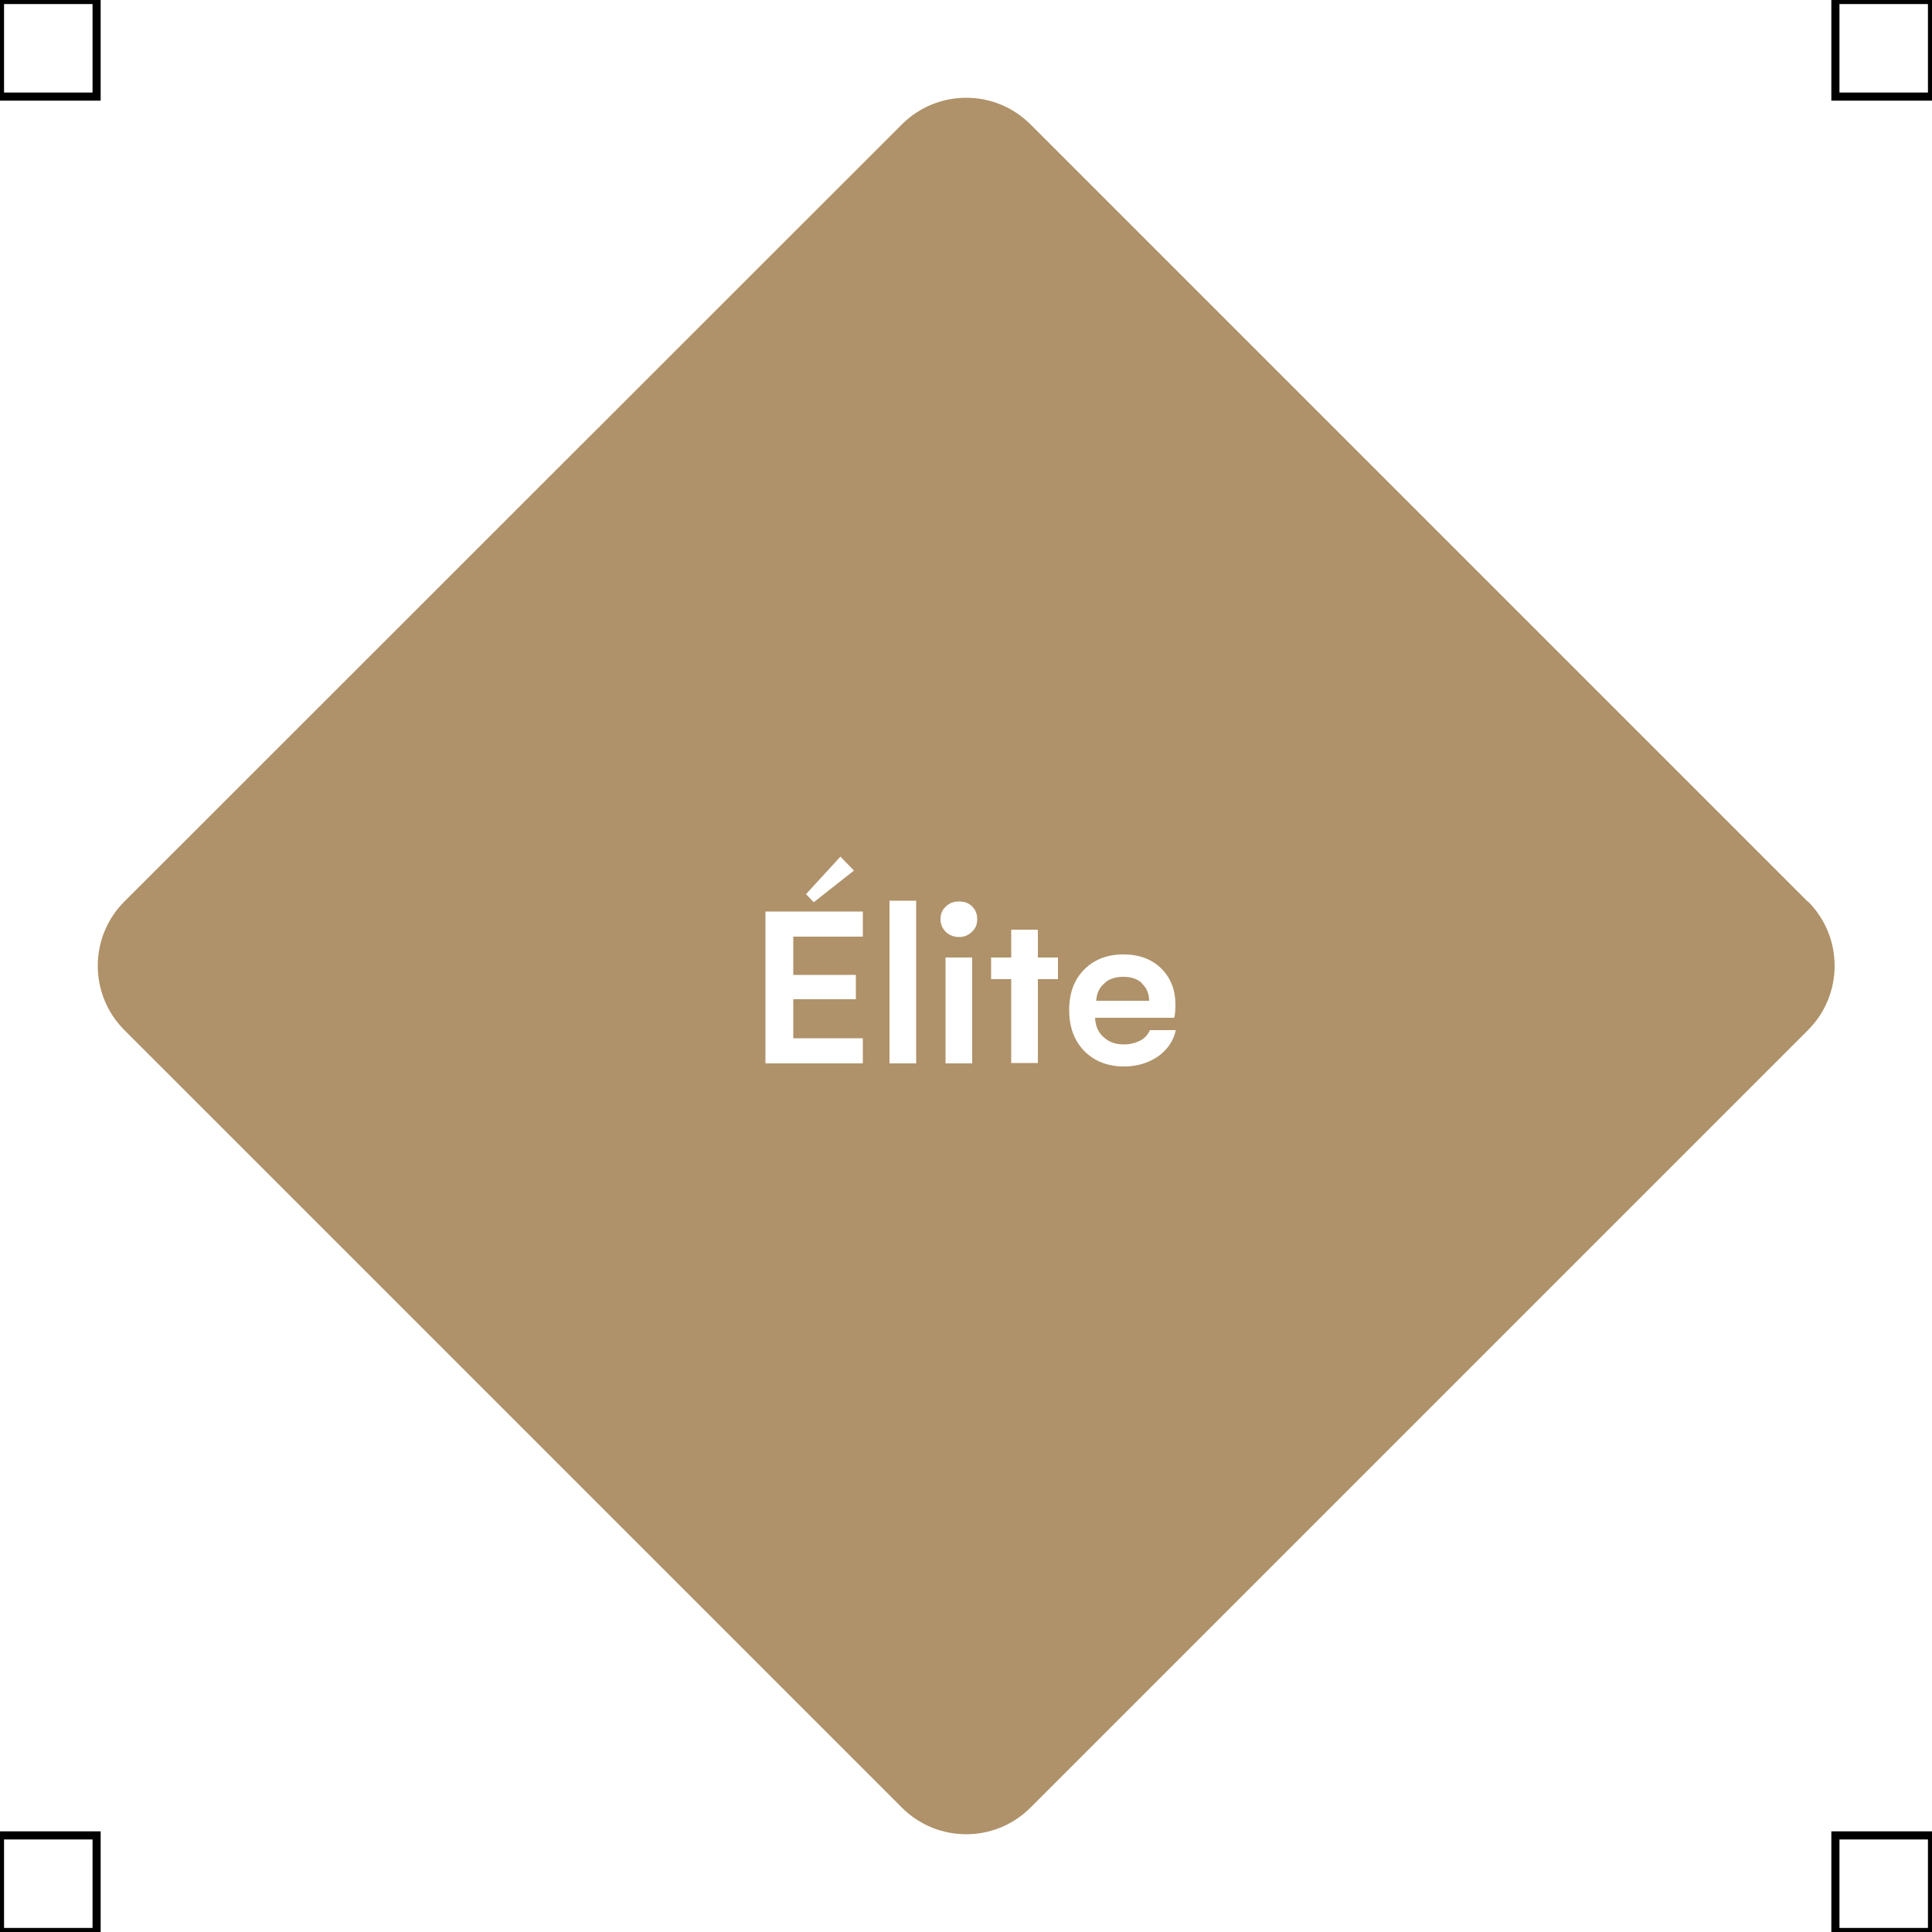 <?xml version="1.0" encoding="UTF-8"?>
<svg xmlns="http://www.w3.org/2000/svg" viewBox="0 0 50 50">
  <defs>
    <style>
      .cls-1 {
        fill: none;
        stroke: #000;
        stroke-miterlimit: 10;
        stroke-width: .21px;
      }

      .cls-2 {
        fill: #af9269;
        stroke-width: 0px;
      }
    </style>
  </defs>
  <g id="iconos">
    <g>
      <path class="cls-2" d="m29.55,25.44c-.12-.11-.28-.16-.48-.16s-.37.05-.49.17c-.13.11-.2.26-.21.45h1.37c0-.19-.07-.34-.19-.45Z"/>
      <path class="cls-2" d="m46.78,23.33L26.67,3.22c-.92-.92-2.41-.92-3.33,0L3.22,23.33c-.92.92-.92,2.41,0,3.33l20.12,20.12c.92.92,2.41.92,3.33,0l20.12-20.12c.92-.92.92-2.41,0-3.33Zm-25.03-1.16l.35.36-1.04.82-.2-.21.89-.97Zm.58,2.07h-1.8v.99h1.62v.63h-1.62v1.01h1.8v.65h-2.52v-3.93h2.52v.65Zm1.38,3.28h-.69v-4.21h.69v4.21Zm1.45,0h-.69v-2.74h.69v2.74Zm0-3.41c-.09.09-.2.14-.34.14s-.25-.05-.34-.13c-.09-.09-.14-.2-.14-.33s.04-.24.14-.33c.09-.09.2-.13.34-.13s.25.04.34.13c.09.09.13.2.13.33s-.04.23-.13.32Zm2.22,1.23h-.52v2.17h-.69v-2.17h-.52v-.56h.52v-.72h.69v.72h.52v.56Zm2.59,2c-.25.17-.54.26-.88.26-.43,0-.77-.14-1.03-.4-.26-.27-.39-.62-.39-1.06s.13-.79.39-1.05c.26-.26.6-.39,1.01-.39s.73.12.98.36c.25.25.37.56.37.94,0,.14-.01.25-.03.34h-2.05c.01.21.08.38.22.5.14.13.31.19.53.19.16,0,.3-.04.42-.1s.2-.16.25-.27h.67c-.06.28-.22.51-.46.68Z"/>
    </g>
  </g>
  <g id="guias">
    <rect class="cls-1" x="47.5" y="47.5" width="2.5" height="2.5"/>
    <rect class="cls-1" x="47.5" width="2.5" height="2.5"/>
    <rect class="cls-1" y="47.5" width="2.5" height="2.5"/>
    <rect class="cls-1" width="2.5" height="2.5"/>
  </g>
</svg>